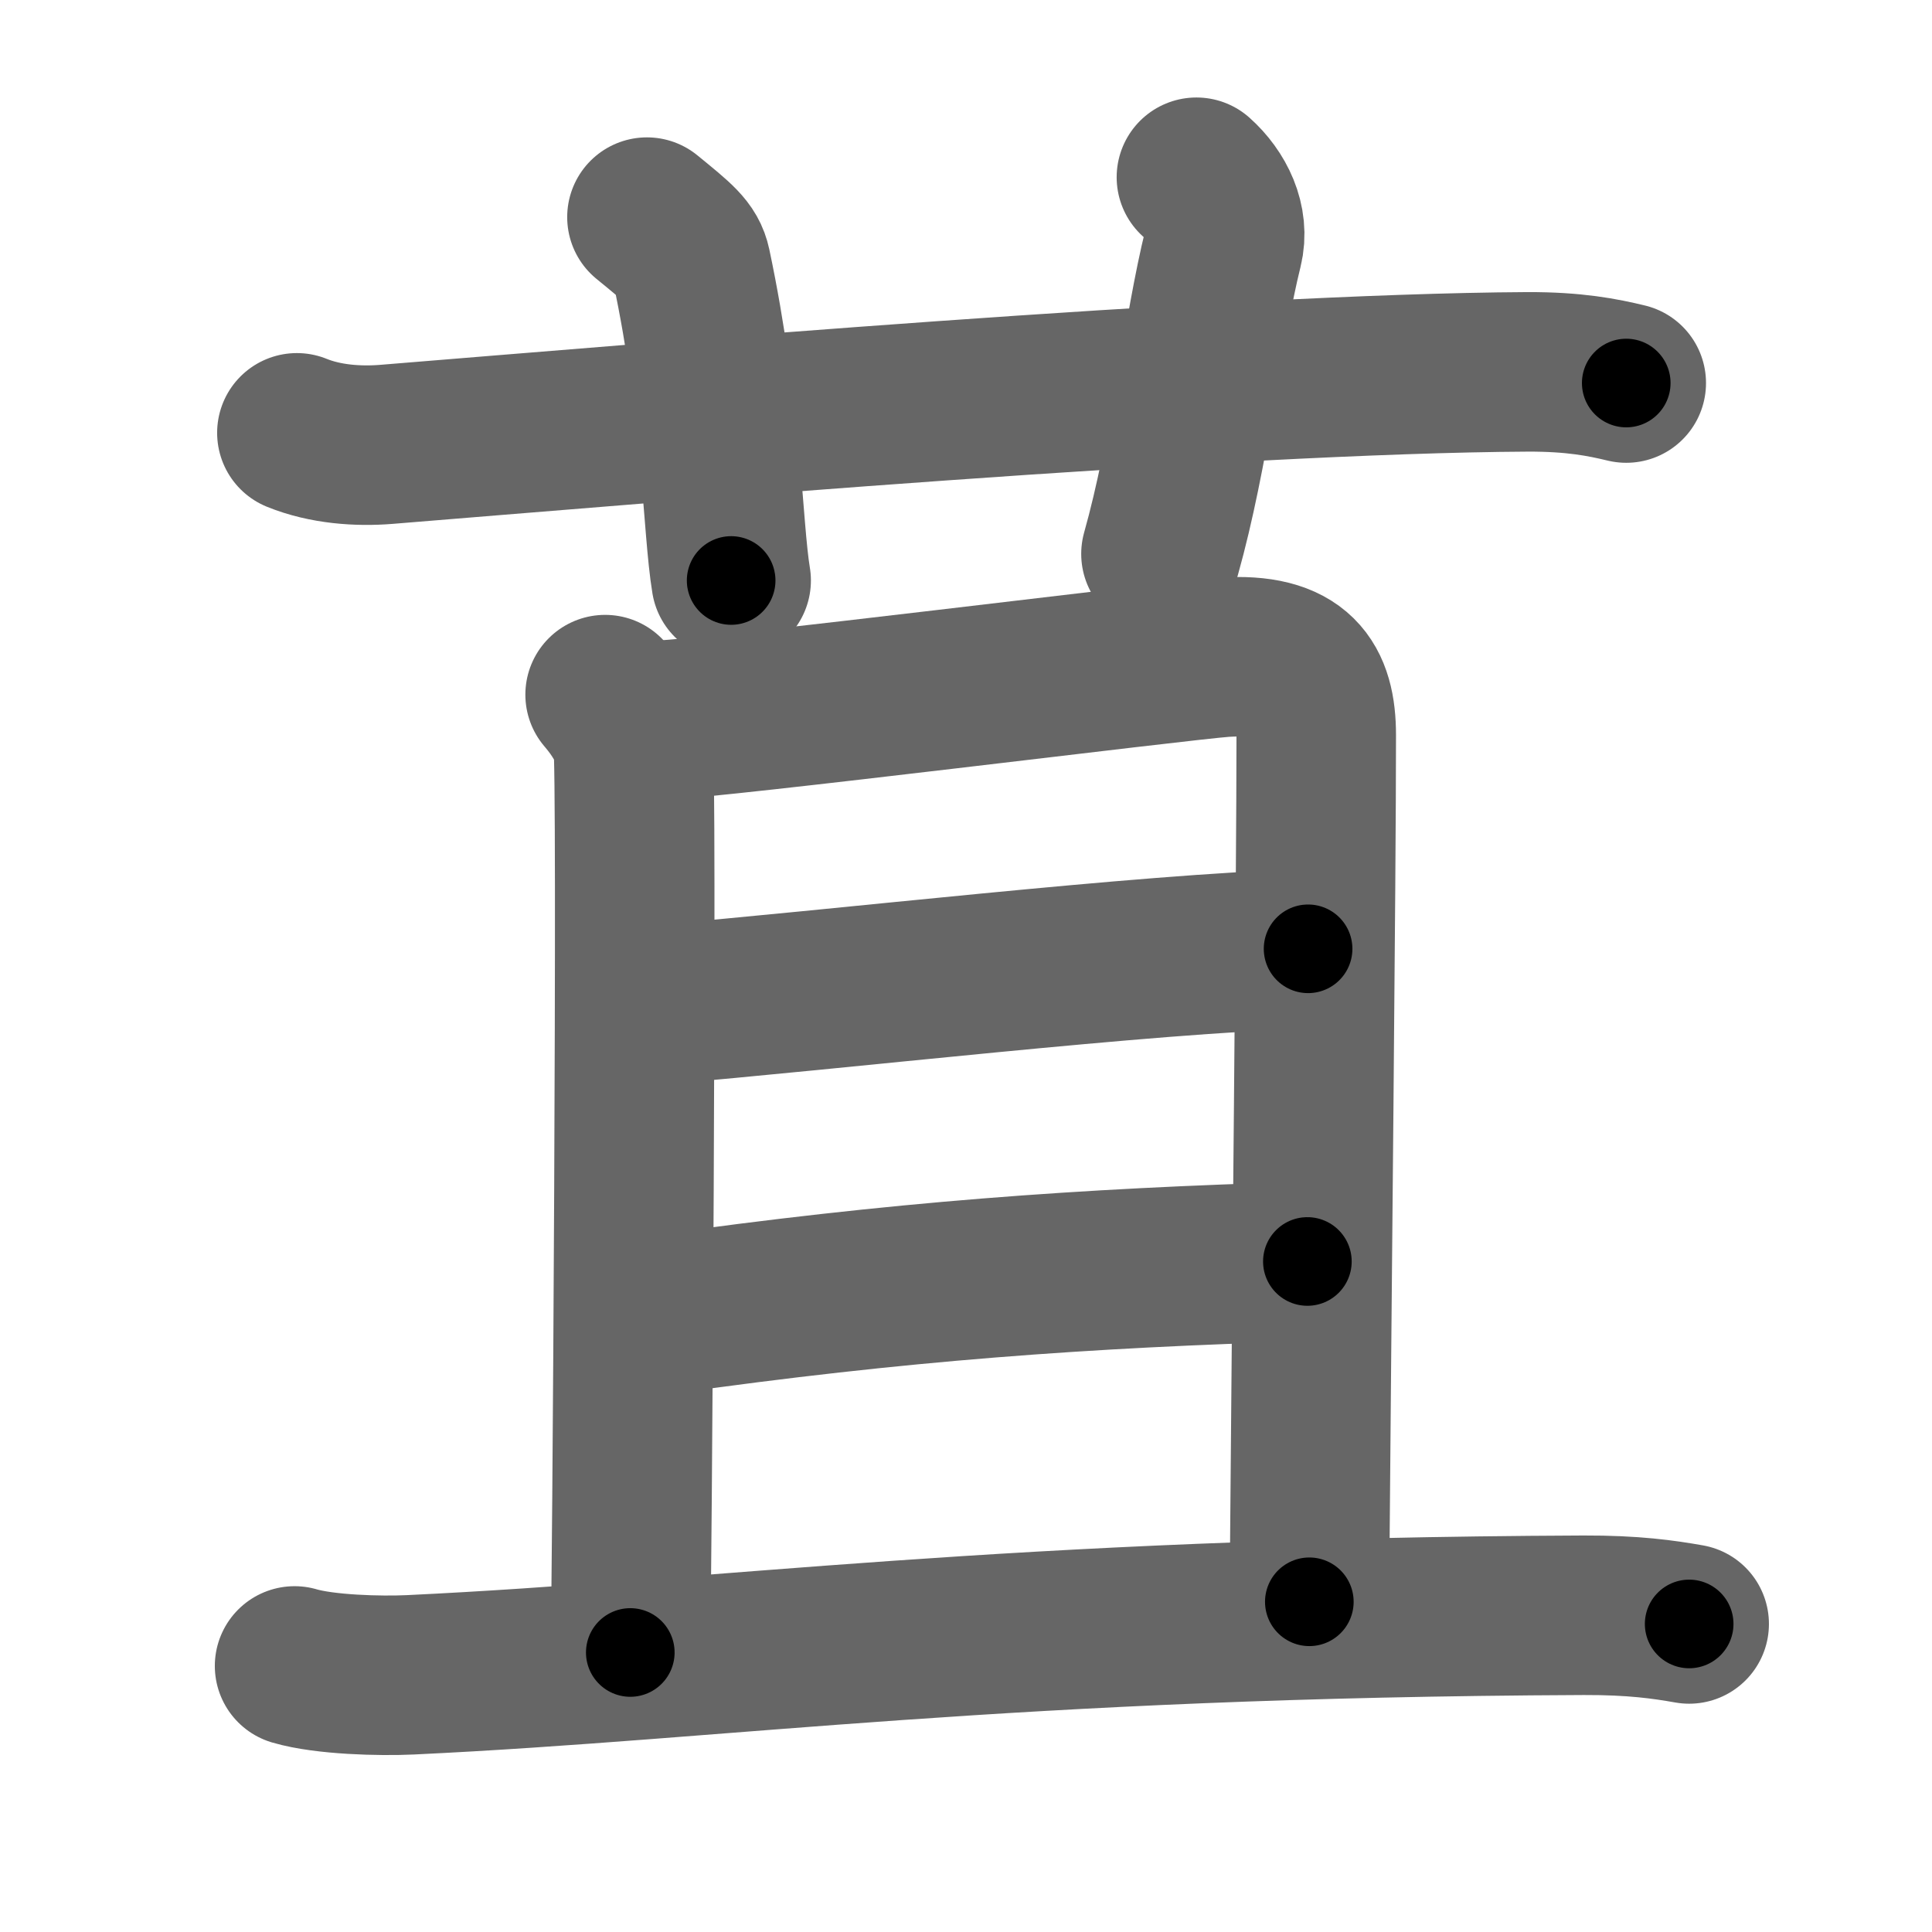 <svg xmlns="http://www.w3.org/2000/svg" width="109" height="109" viewBox="0 0 109 109" id="82f4"><g fill="none" stroke="#666" stroke-width="9" stroke-linecap="round" stroke-linejoin="round"><g><g><path d="M16.75,24.42c1.6,0.65,3.45,0.78,5.05,0.65c14.66-1.19,47.46-4,64.37-4.09c2.66-0.01,4.25,0.31,5.58,0.63" /><path d="M36.5,12.25c1.75,1.43,2.31,1.87,2.5,2.75c1.75,8.25,1.75,14.75,2.25,17.75" /><path d="M67.5,10c1.12,1,1.87,2.52,1.5,4c-1.12,4.5-1.88,11.5-3.5,17.25" /></g><g><g><path d="M34.14,39.19c0.78,0.91,1.31,1.81,1.57,2.7c0.26,0.89-0.06,49.37-0.15,51.34" /><path d="M37.25,40.63c3.11-0.09,29.49-3.4,31.8-3.55c4.15-0.27,5.21,1.49,5.21,4.4c0,8.18-0.25,31.07-0.39,48.89" /><path d="M36.73,56.72c10.62-0.88,27.74-2.92,37.07-3.19" /><path d="M37.35,74.17c13.23-1.87,23.76-2.64,36.41-3" /></g><g><path d="M16.62,93.99c1.7,0.5,4.83,0.58,6.53,0.5c17.72-0.84,33.58-3.22,66.19-3.36c2.84-0.01,4.54,0.24,5.96,0.49" /></g></g></g></g><g fill="none" stroke="#000" stroke-width="5" stroke-linecap="round" stroke-linejoin="round"><g><g><path d="M16.75,24.42c1.6,0.65,3.45,0.78,5.05,0.65c14.66-1.19,47.46-4,64.37-4.09c2.66-0.01,4.25,0.31,5.58,0.63" stroke-dasharray="75.28" stroke-dashoffset="75.28"><animate attributeName="stroke-dashoffset" values="75.28;75.28;0" dur="0.566s" fill="freeze" begin="0s;82f4.click" /></path><path d="M36.5,12.25c1.75,1.43,2.31,1.87,2.5,2.75c1.75,8.25,1.75,14.75,2.25,17.75" stroke-dasharray="21.694" stroke-dashoffset="21.694"><animate attributeName="stroke-dashoffset" values="21.694" fill="freeze" begin="82f4.click" /><animate attributeName="stroke-dashoffset" values="21.694;21.694;0" keyTimes="0;0.723;1" dur="0.783s" fill="freeze" begin="0s;82f4.click" /></path><path d="M67.5,10c1.12,1,1.87,2.52,1.5,4c-1.12,4.5-1.88,11.5-3.5,17.25" stroke-dasharray="22.096" stroke-dashoffset="22.096"><animate attributeName="stroke-dashoffset" values="22.096" fill="freeze" begin="82f4.click" /><animate attributeName="stroke-dashoffset" values="22.096;22.096;0" keyTimes="0;0.78;1" dur="1.004s" fill="freeze" begin="0s;82f4.click" /></path></g><g><g><path d="M34.14,39.19c0.78,0.91,1.31,1.81,1.57,2.7c0.26,0.89-0.06,49.37-0.15,51.34" stroke-dasharray="54.491" stroke-dashoffset="54.491"><animate attributeName="stroke-dashoffset" values="54.491" fill="freeze" begin="82f4.click" /><animate attributeName="stroke-dashoffset" values="54.491;54.491;0" keyTimes="0;0.648;1" dur="1.549s" fill="freeze" begin="0s;82f4.click" /></path><path d="M37.25,40.63c3.11-0.09,29.49-3.4,31.8-3.55c4.15-0.27,5.21,1.49,5.21,4.4c0,8.18-0.25,31.07-0.39,48.89" stroke-dasharray="88.947" stroke-dashoffset="88.947"><animate attributeName="stroke-dashoffset" values="88.947" fill="freeze" begin="82f4.click" /><animate attributeName="stroke-dashoffset" values="88.947;88.947;0" keyTimes="0;0.698;1" dur="2.218s" fill="freeze" begin="0s;82f4.click" /></path><path d="M36.73,56.72c10.62-0.88,27.74-2.92,37.07-3.19" stroke-dasharray="37.213" stroke-dashoffset="37.213"><animate attributeName="stroke-dashoffset" values="37.213" fill="freeze" begin="82f4.click" /><animate attributeName="stroke-dashoffset" values="37.213;37.213;0" keyTimes="0;0.856;1" dur="2.59s" fill="freeze" begin="0s;82f4.click" /></path><path d="M37.35,74.17c13.23-1.87,23.76-2.64,36.41-3" stroke-dasharray="36.556" stroke-dashoffset="36.556"><animate attributeName="stroke-dashoffset" values="36.556" fill="freeze" begin="82f4.click" /><animate attributeName="stroke-dashoffset" values="36.556;36.556;0" keyTimes="0;0.876;1" dur="2.956s" fill="freeze" begin="0s;82f4.click" /></path></g><g><path d="M16.62,93.99c1.7,0.5,4.83,0.58,6.53,0.5c17.72-0.84,33.58-3.22,66.19-3.36c2.84-0.01,4.54,0.24,5.96,0.49" stroke-dasharray="78.854" stroke-dashoffset="78.854"><animate attributeName="stroke-dashoffset" values="78.854" fill="freeze" begin="82f4.click" /><animate attributeName="stroke-dashoffset" values="78.854;78.854;0" keyTimes="0;0.833;1" dur="3.549s" fill="freeze" begin="0s;82f4.click" /></path></g></g></g></g></svg>